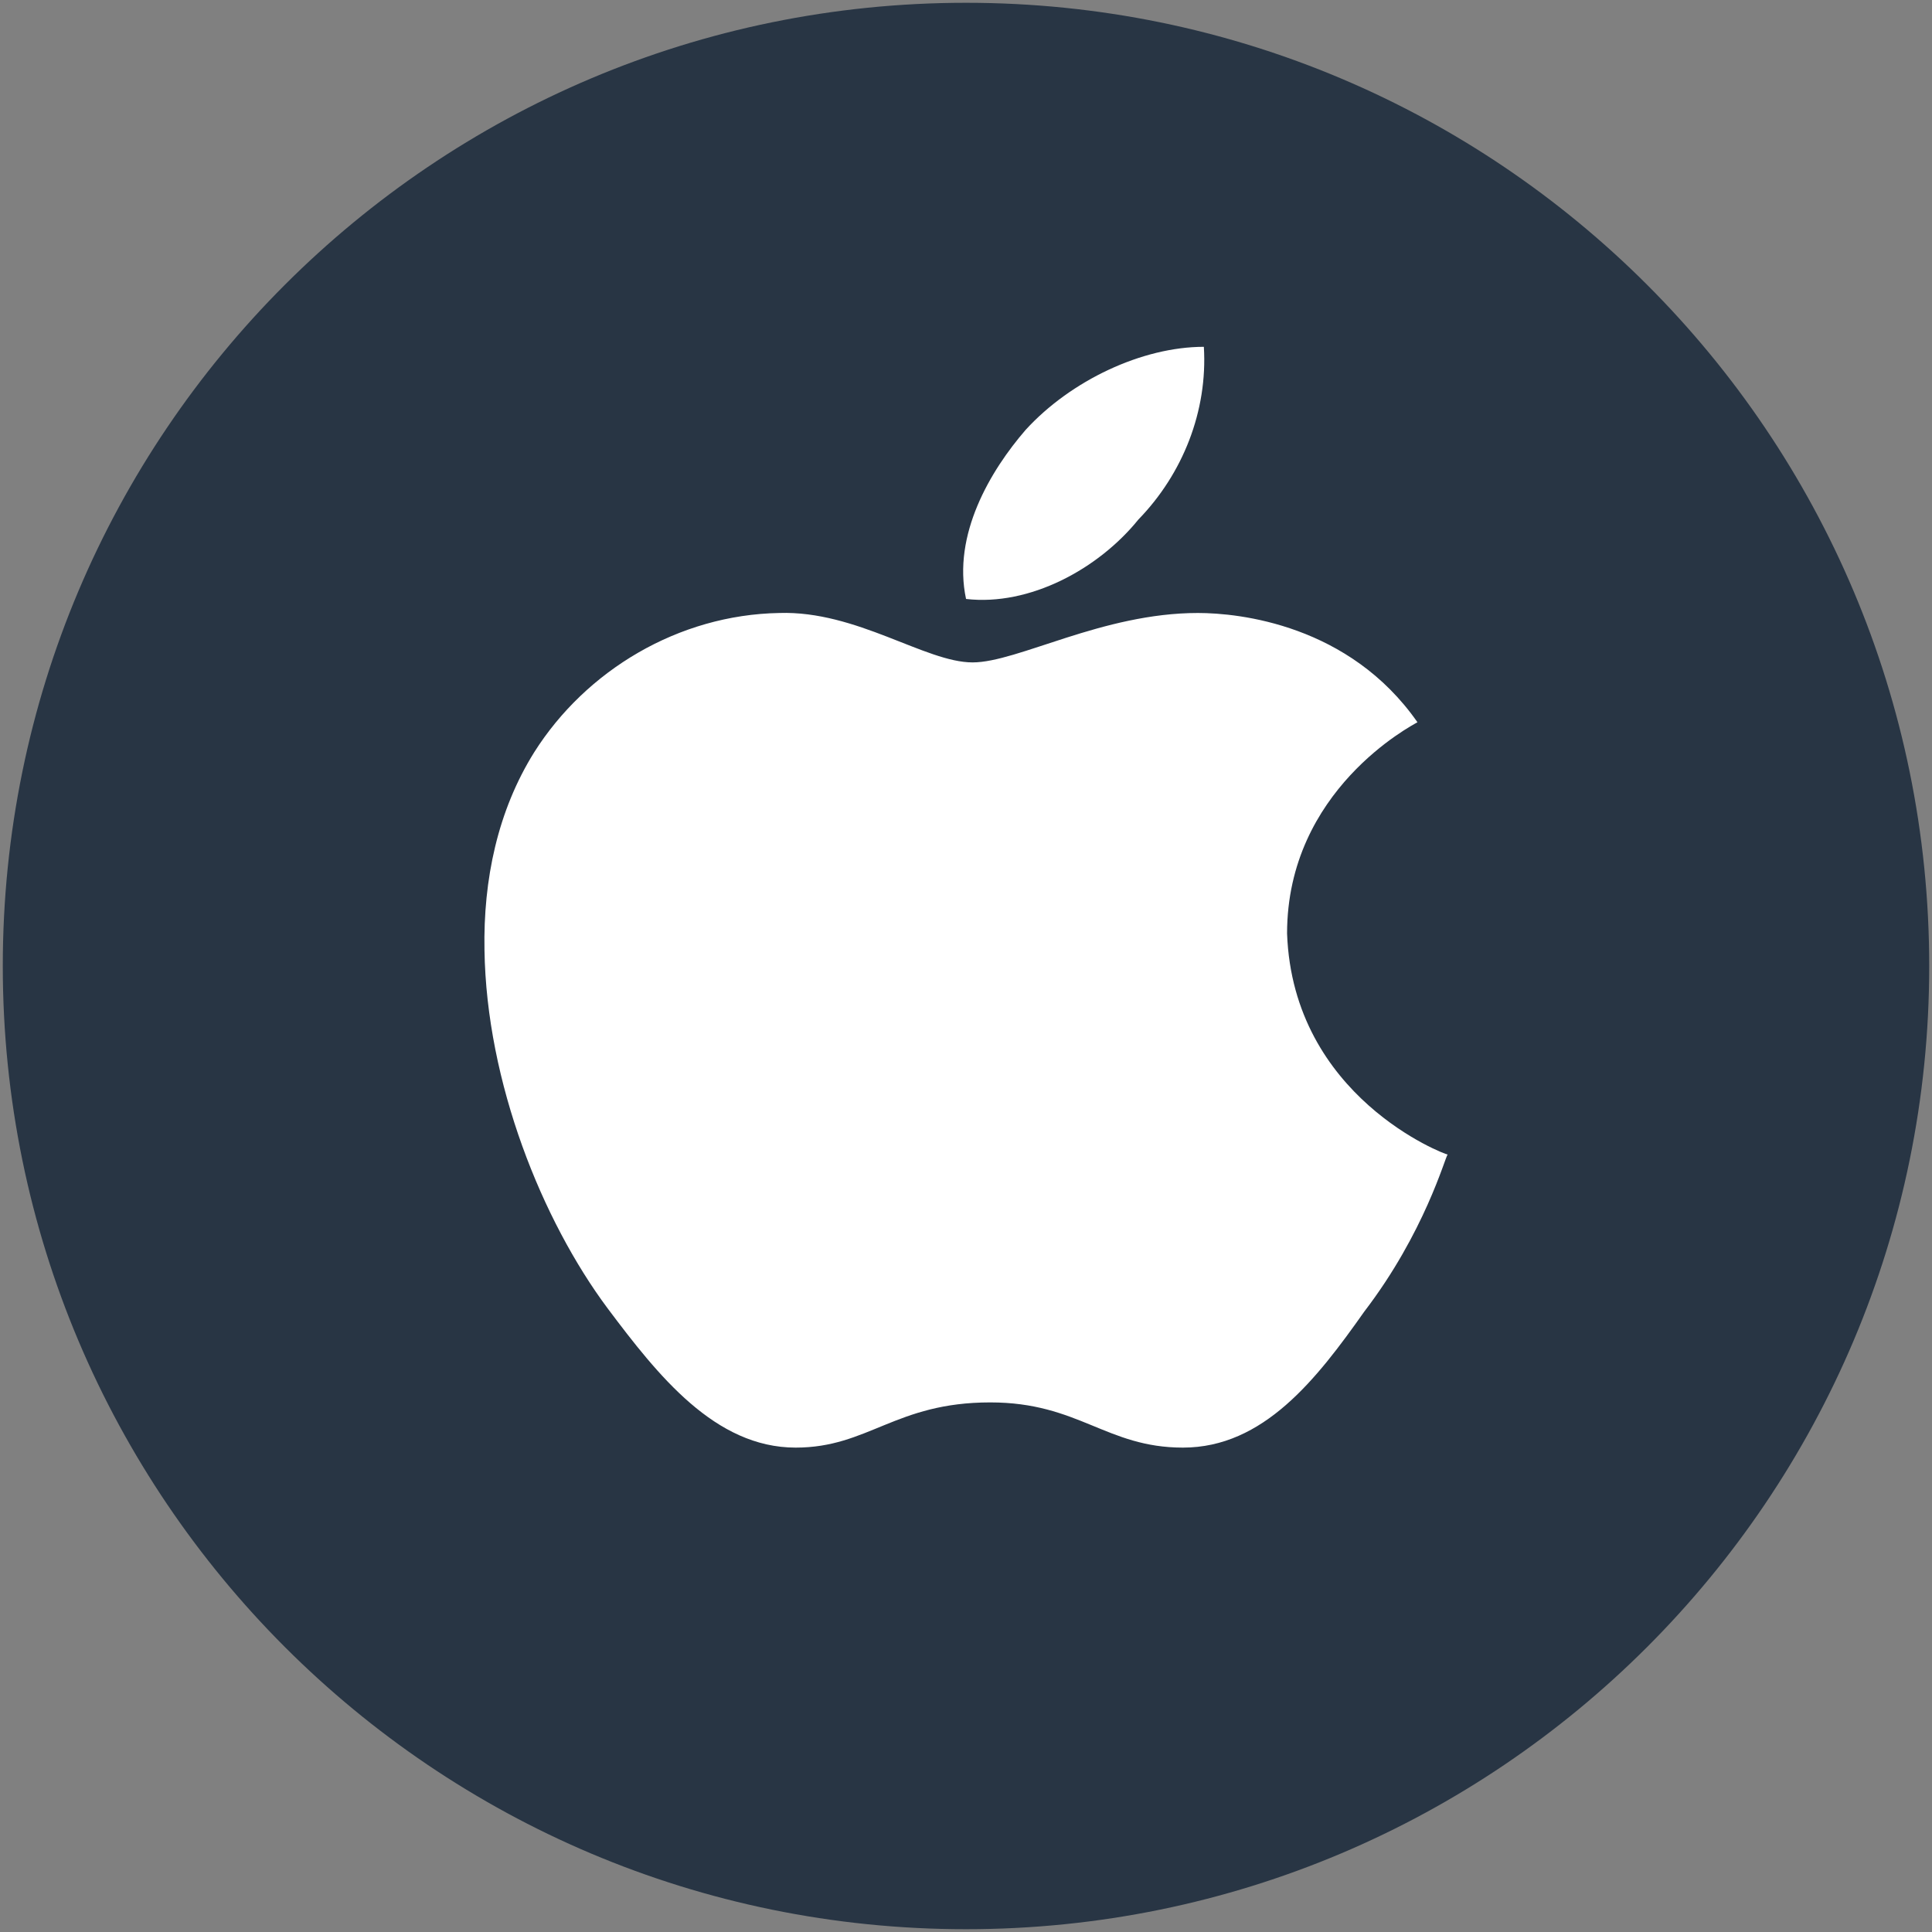 <svg width="43" height="43" viewBox="0 0 43 43" fill="none" xmlns="http://www.w3.org/2000/svg">
<rect x="0" y="0" width="43" height="43" fill="#808080" stroke="none"/>
<path d="M42.938 21.5C42.938 33.334 33.344 42.938 21.5 42.938C9.656 42.938 0.062 33.334 0.062 21.5C0.062 9.656 9.656 0.062 21.5 0.062C33.344 0.062 42.938 9.656 42.938 21.5Z" fill="#283544"/>
<path d="M31.548 16.075C31.431 16.144 28.646 17.584 28.646 20.777C28.778 24.419 32.161 25.696 32.219 25.696C32.161 25.764 31.708 27.436 30.367 29.188C29.303 30.697 28.122 32.219 26.328 32.219C24.621 32.219 24.009 31.213 22.04 31.213C19.926 31.213 19.328 32.219 17.709 32.219C15.915 32.219 14.646 30.616 13.524 29.12C12.066 27.163 10.827 24.093 10.783 21.144C10.754 19.581 11.075 18.046 11.891 16.741C13.043 14.92 15.099 13.683 17.345 13.643C19.065 13.588 20.596 14.743 21.646 14.743C22.653 14.743 24.534 13.643 26.663 13.643C27.581 13.643 30.031 13.901 31.548 16.075ZM21.501 13.331C21.195 11.904 22.04 10.477 22.828 9.567C23.834 8.466 25.423 7.719 26.794 7.719C26.881 9.146 26.327 10.545 25.336 11.564C24.446 12.665 22.915 13.494 21.501 13.331Z" fill="white"/>
</svg>
